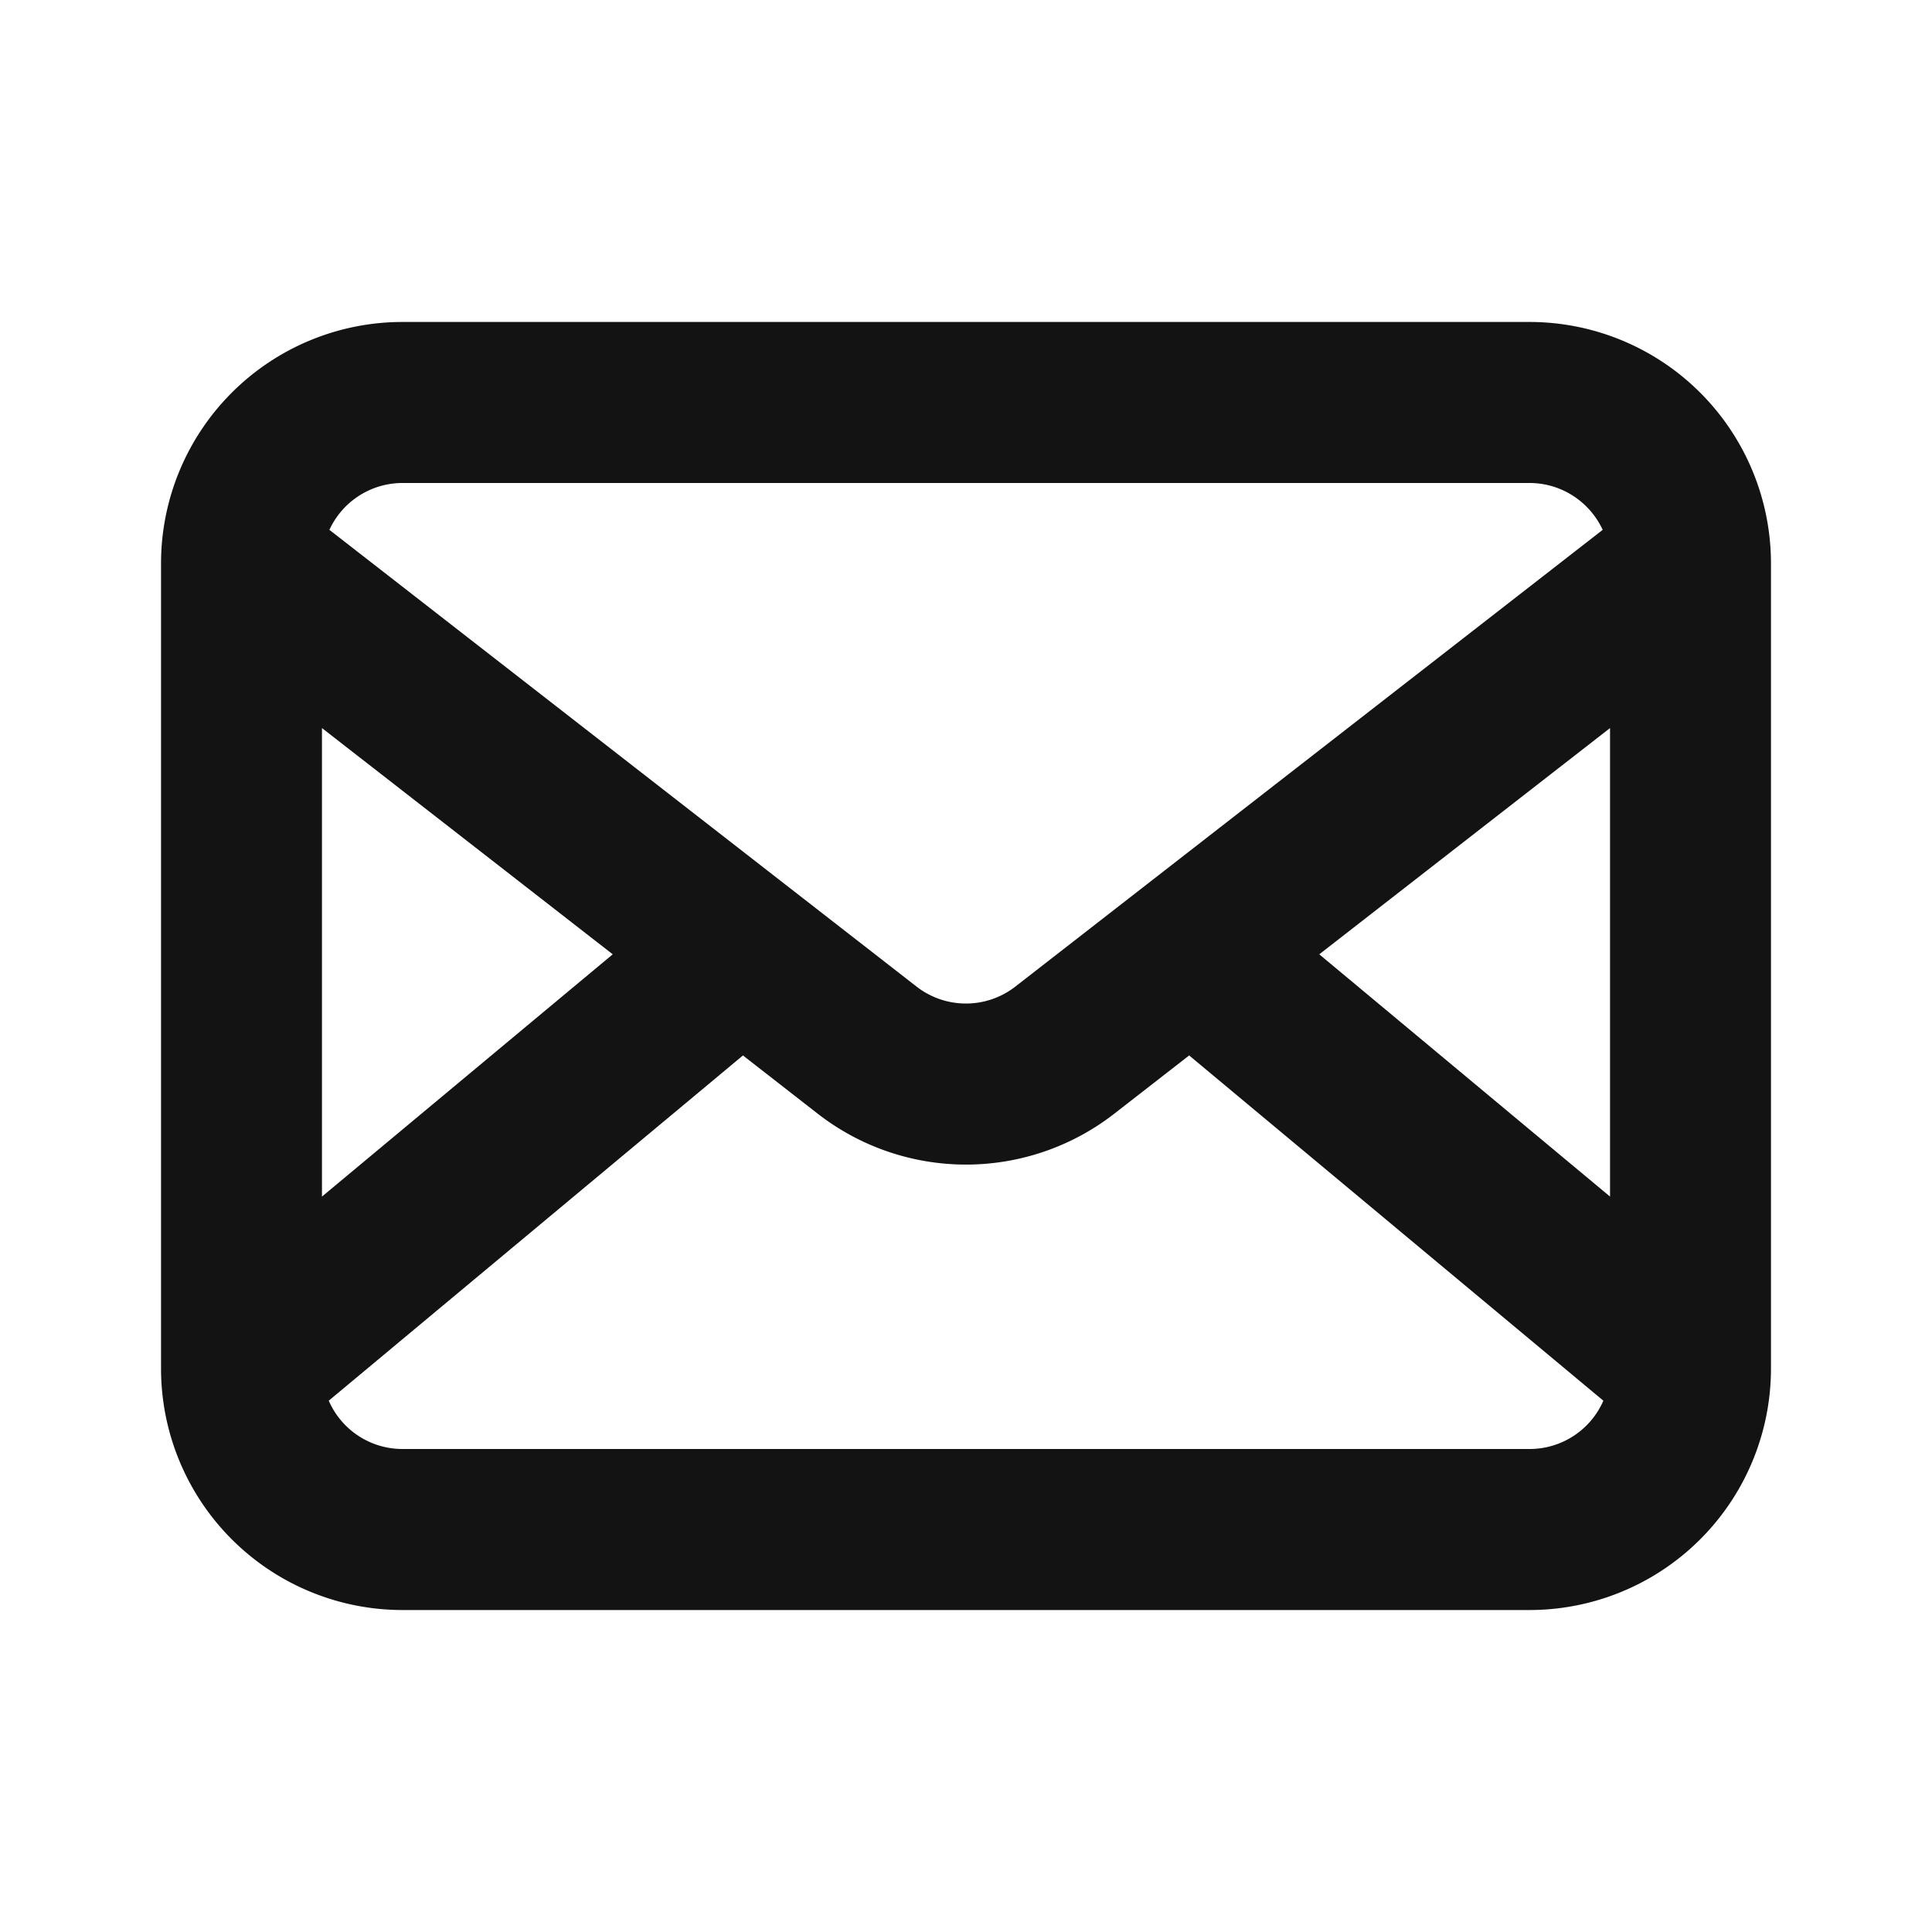 <svg width="20" height="20" viewBox="0 0 20 20" fill="none" xmlns="http://www.w3.org/2000/svg"><path fill-rule="evenodd" clip-rule="evenodd" d="M4.167 3.333a2.5 2.5 0 00-2.5 2.5v8.334a2.5 2.5 0 002.5 2.5h11.666a2.5 2.5 0 002.5-2.5V5.833a2.5 2.5 0 00-2.5-2.5H4.167zM3.41 5.485A.833.833 0 014.167 5h11.666c.336 0 .626.199.758.485l-6.08 4.728a.833.833 0 01-1.023 0L3.41 5.485zm-.077 2.052v4.85l3.01-2.508-3.01-2.342zm.07 6.962a.832.832 0 00.764.501h11.666a.833.833 0 00.765-.5l-4.288-3.574-.775.603a2.5 2.5 0 01-3.07 0l-.774-.603L3.403 14.5zm13.264-2.112v-4.85l-3.01 2.342 3.01 2.508z" fill="#141313"/></svg>